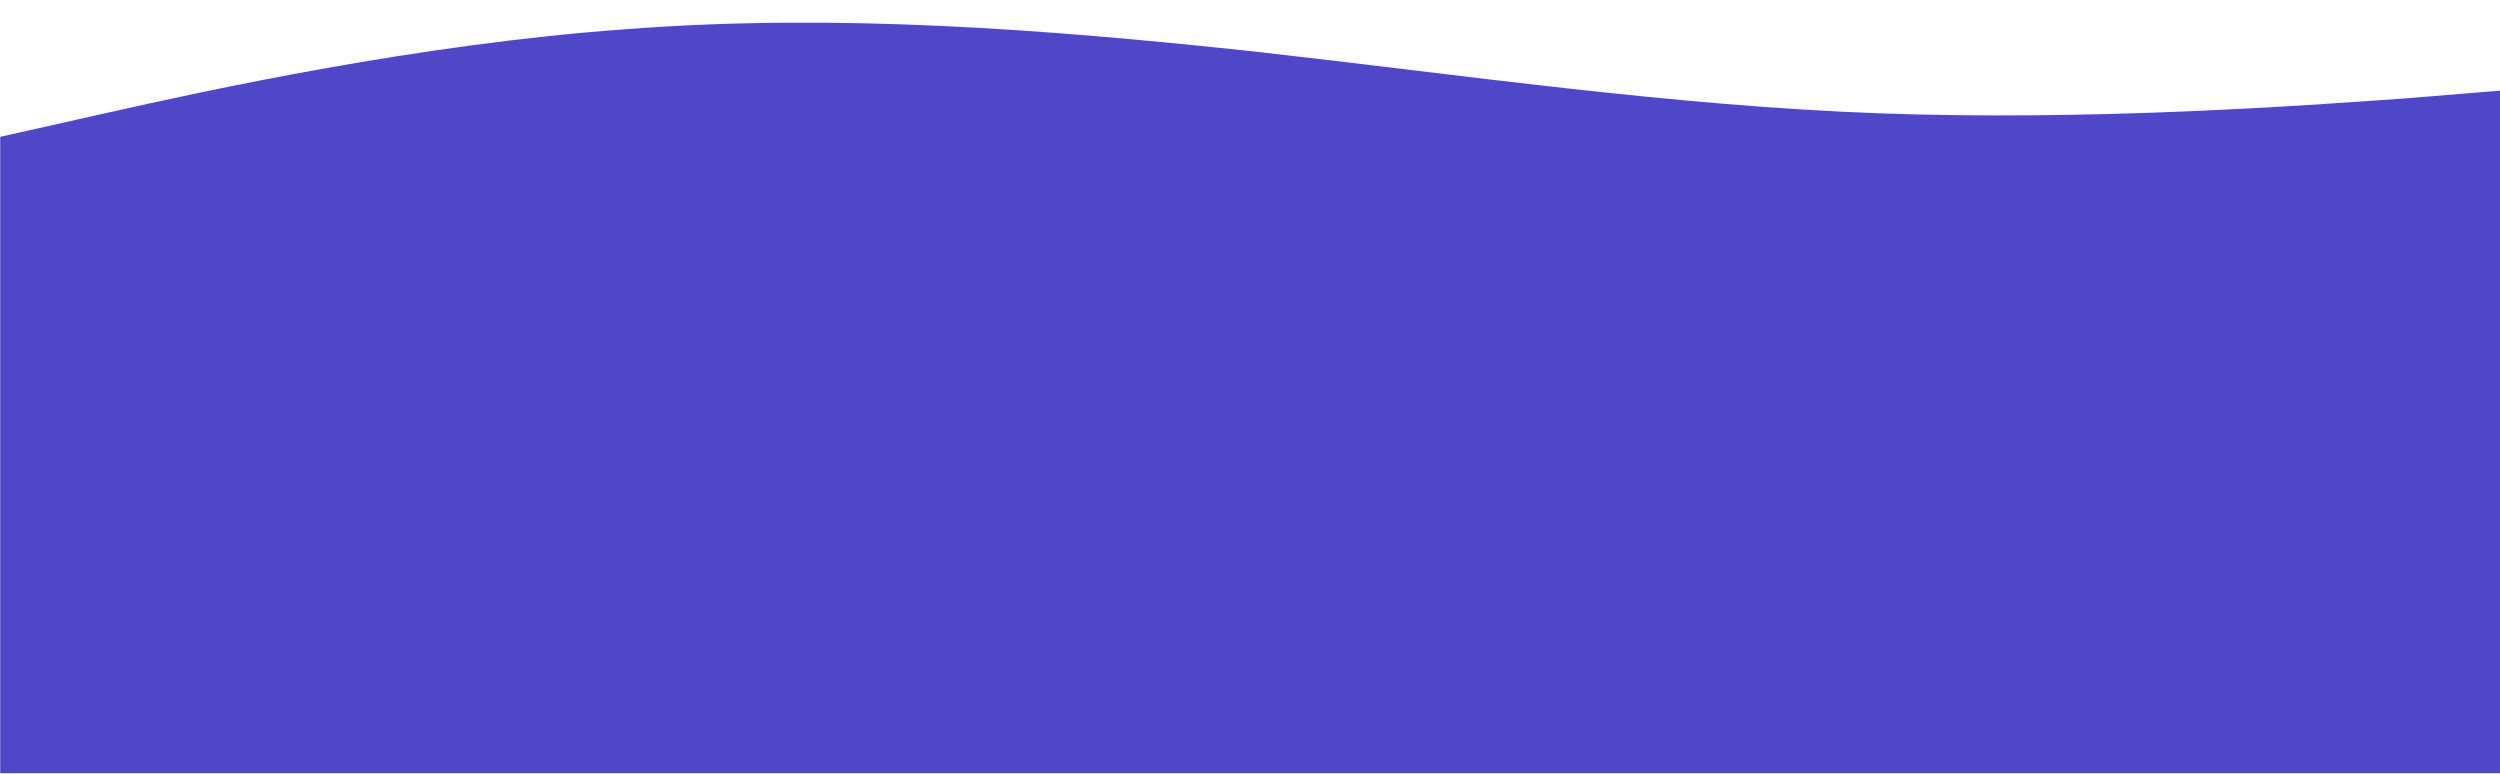 <svg width="1506" height="466" viewBox="0 0 1506 466" fill="none" xmlns="http://www.w3.org/2000/svg">
<mask id="mask0_13_7" style="mask-type:alpha" maskUnits="userSpaceOnUse" x="0" y="0" width="1512" height="466">
<rect width="1511.35" height="466" fill="#D9D9D9"/>
</mask>
<g mask="url(#mask0_13_7)">
<path fill-rule="evenodd" clip-rule="evenodd" d="M0 82.459L62.973 68.32C125.946 54.18 251.892 26.544 377.838 17.546C503.784 7.905 629.73 17.546 755.676 31.043C881.622 45.182 1007.57 63.821 1133.51 68.32C1259.46 72.819 1385.41 63.821 1448.38 59.322L1511.35 54.18V276.556H1448.38C1385.41 276.556 1259.46 276.556 1133.51 276.556C1007.57 276.556 881.622 276.556 755.676 276.556C629.73 276.556 503.784 276.556 377.838 276.556C251.892 276.556 125.946 276.556 62.973 276.556H0V82.459Z" fill="#4F47C8"/>
<path fill-rule="evenodd" clip-rule="evenodd" d="M1511.35 465.406L1448.38 479.545C1385.41 493.685 1259.46 521.321 1133.51 530.319C1007.57 539.959 881.622 530.319 755.676 516.822C629.73 502.682 503.784 484.044 377.838 479.545C251.892 475.046 125.946 484.044 62.973 488.543L0 493.685V271.309H62.973C125.946 271.309 251.892 271.309 377.838 271.309C503.784 271.309 629.73 271.309 755.676 271.309C881.622 271.309 1007.57 271.309 1133.51 271.309C1259.46 271.309 1385.41 271.309 1448.38 271.309H1511.35V465.406Z" fill="#4F47C8"/>
</g>
</svg>
